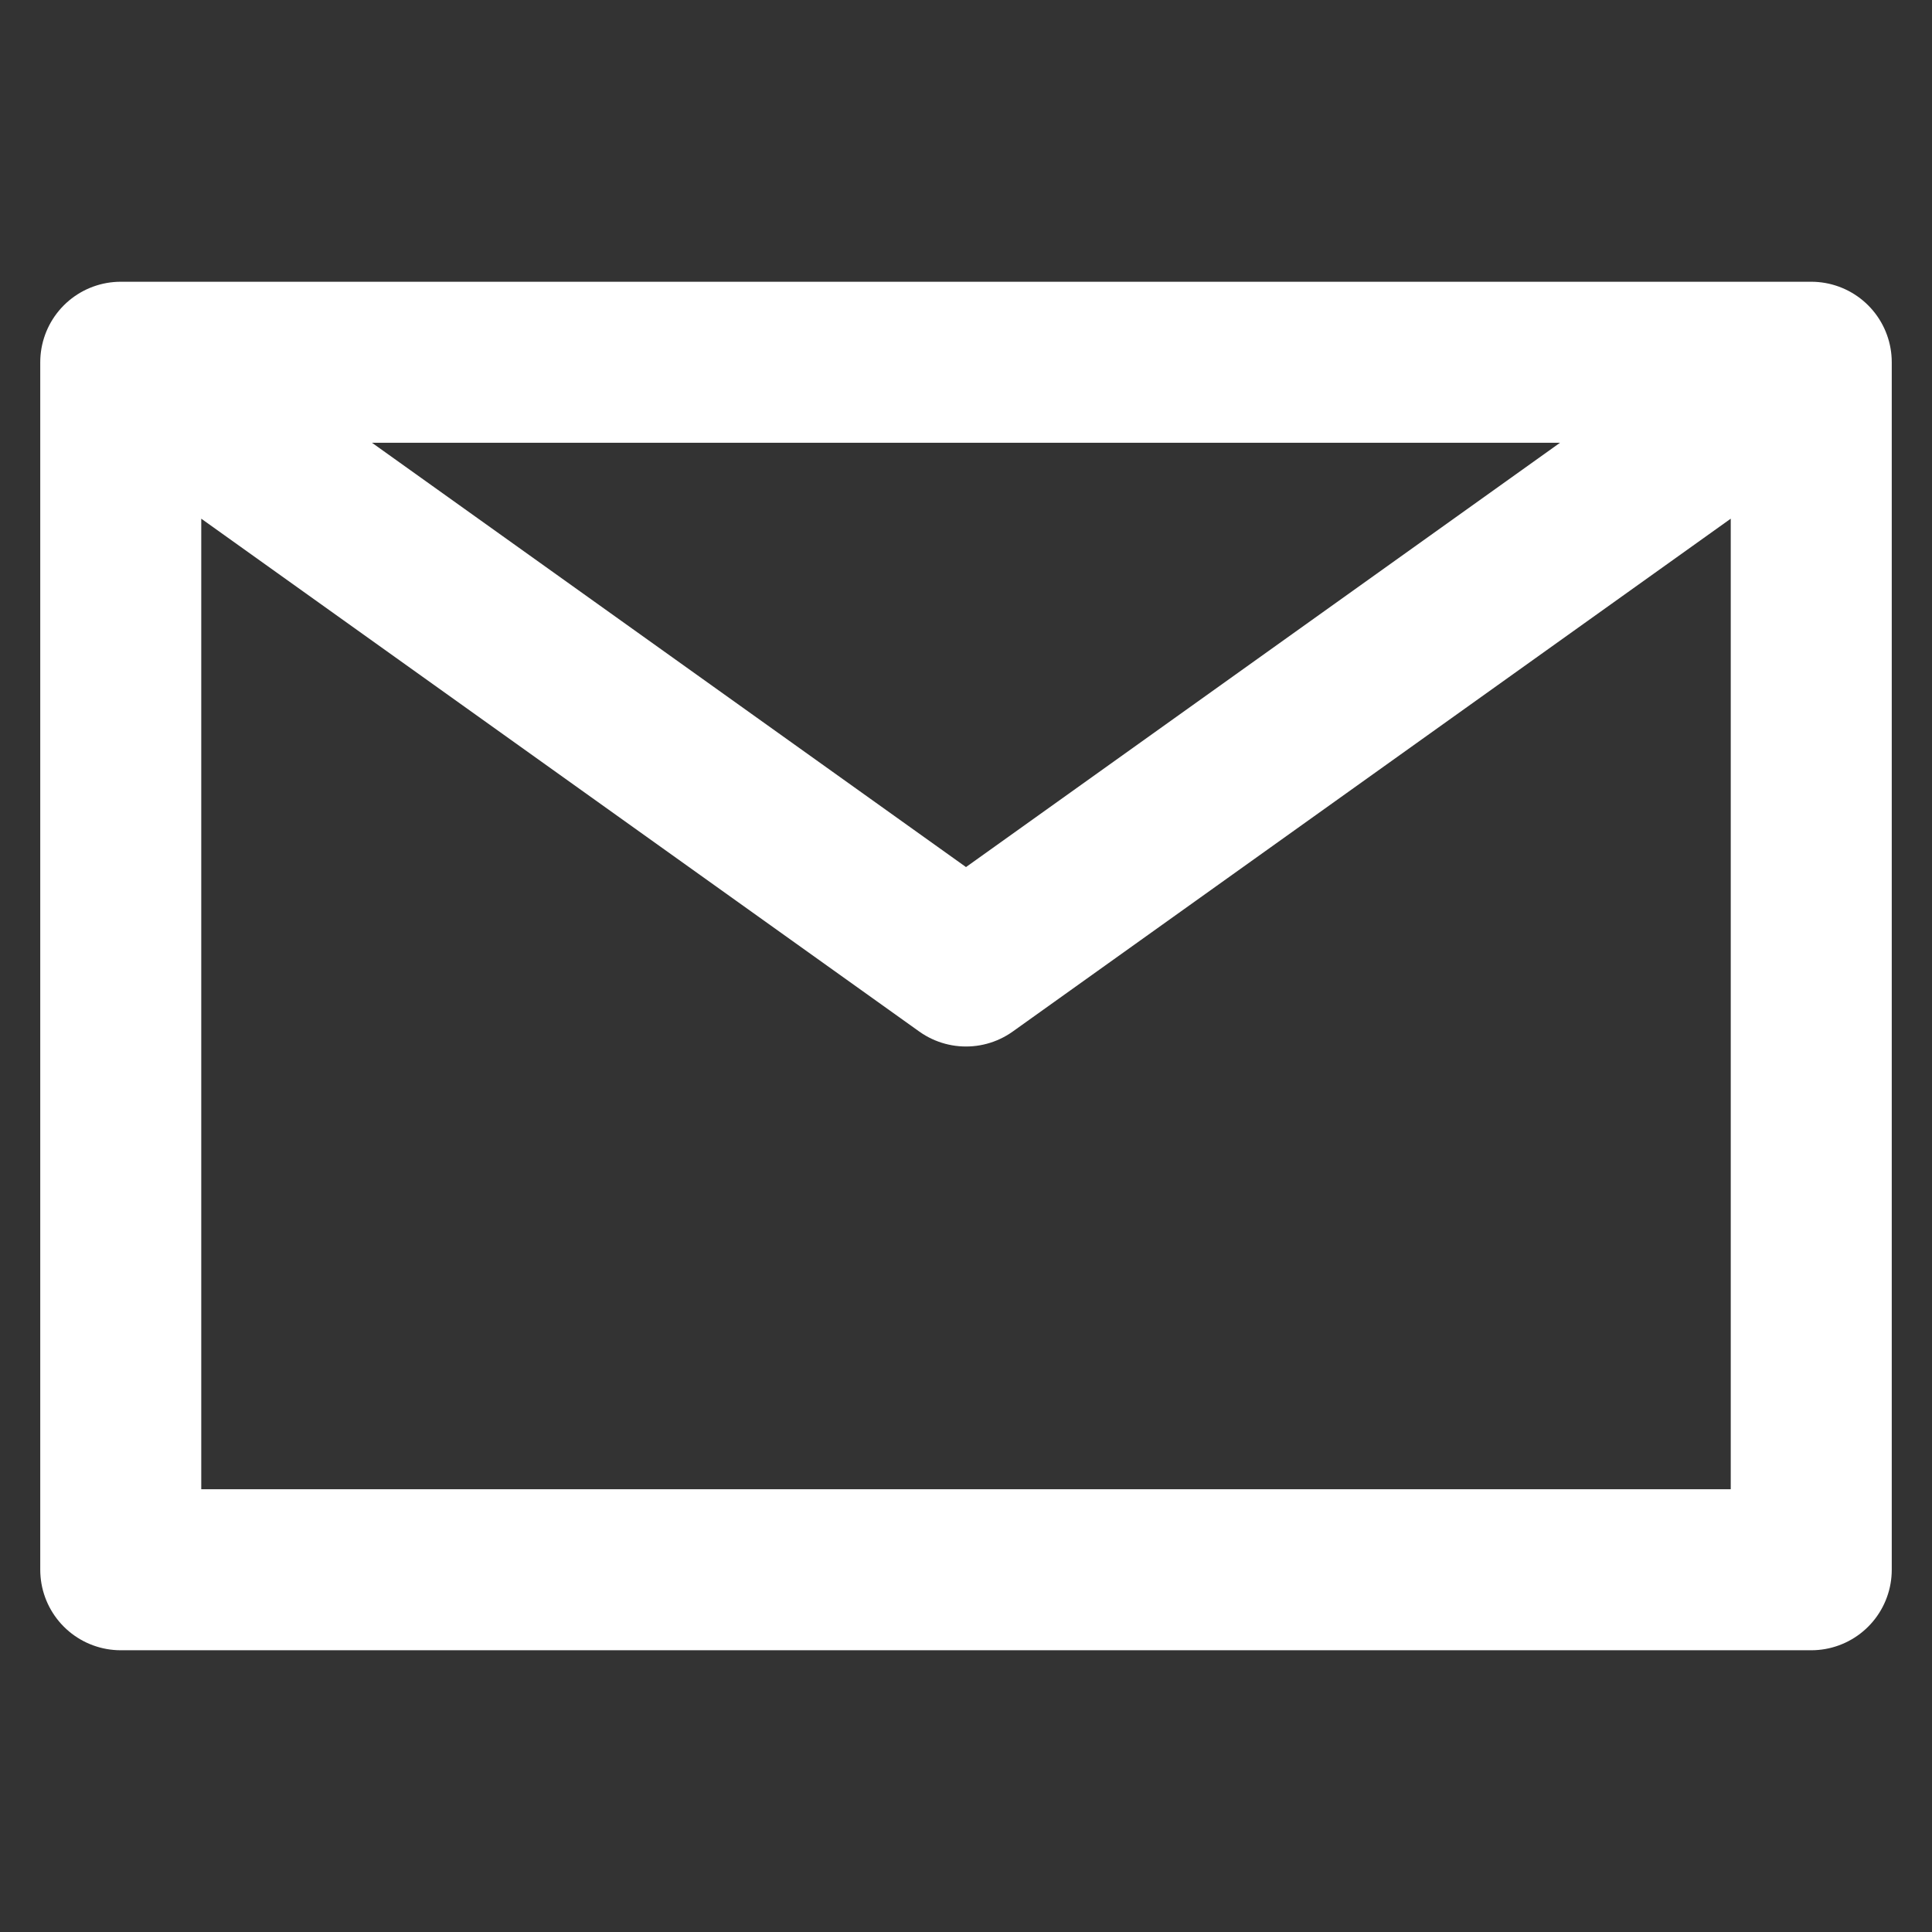 <svg width="24" height="24" viewBox="0 0 24 24" fill="none" xmlns="http://www.w3.org/2000/svg">
<rect x="0" y="0" width="24" height="24" fill="#333333" stroke="none"/>
<path d="M22.5 4.5V19.5H1.5V4.5M22.5 4.5H1.5M22.5 4.5L12 12L1.5 4.5" stroke="white" stroke-width="2" stroke-linecap="round" stroke-linejoin="round"/>
</svg>
